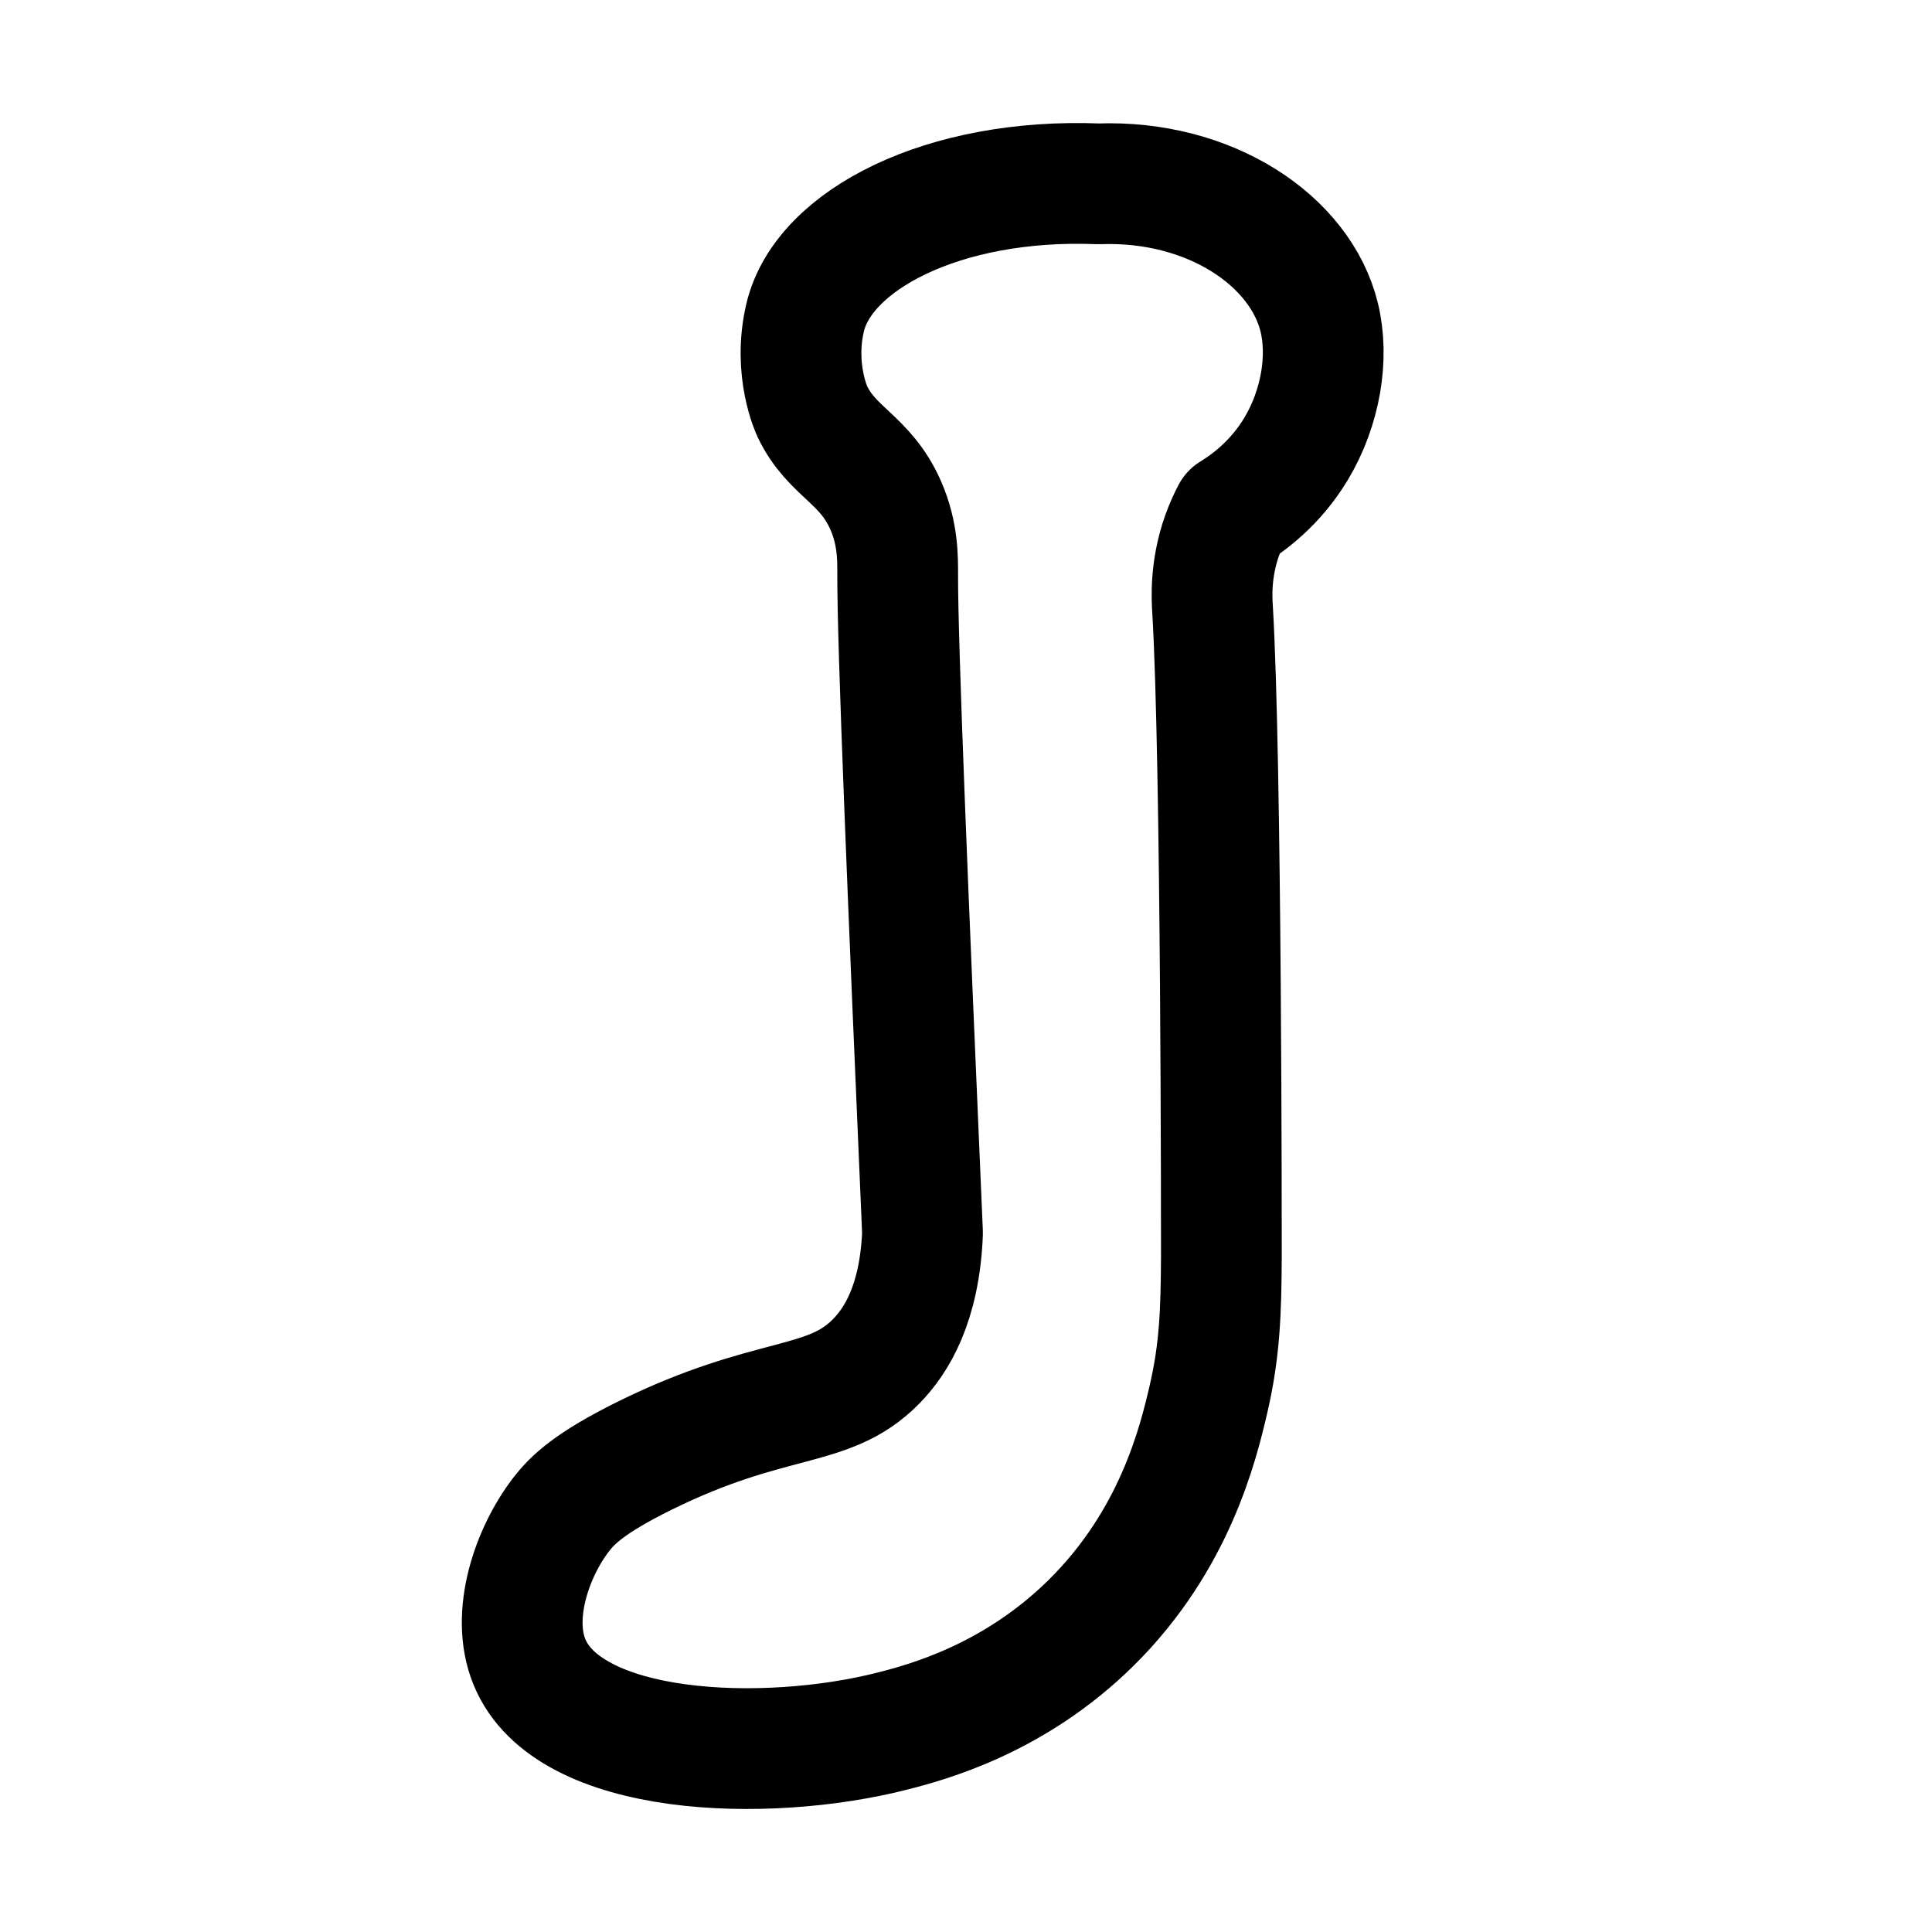 <svg xmlns="http://www.w3.org/2000/svg" xml:space="preserve" id="图层_2" x="0" y="0" style="enable-background:new 0 0 192 192" version="1.1" viewBox="0 0 192 192"><style>.st1{fill:none;stroke:#000;stroke-miterlimit:10}</style><path id="图层_2_00000008842139494801095630000007668944406112279698_" d="M120.11 138.99c-1.05 4.54-3.38 14.08-11.66 22.27-7.67 7.58-16.27 9.88-19.79 10.78-12.57 3.2-32.21 2.55-36.05-6.89-1.9-4.66.28-10.92 3.18-14.67 1.09-1.41 2.8-3.11 8.31-5.83 12.61-6.22 18.19-4.47 22.98-9.37 2-2.04 4.31-5.71 4.6-12.73-1.46-33.74-2.48-58.28-2.47-65.39 0-1.58.06-4.1-1.2-6.96-2.04-4.62-5.33-5.22-7.28-9.3 0 0-1.96-4.11-.71-9.37 1.83-7.67 13.71-13.88 29.16-13.26 11.04-.41 20.05 5.63 21.92 13.26.98 3.99.15 9-2.3 13.08-2.08 3.46-4.82 5.42-6.36 6.36-.29.54-.65 1.31-.99 2.25-1.2 3.39-1.01 6.31-.95 7.29.9 15 .88 62.78.88 64.33-.03 5.5-.15 9.3-1.27 14.15z" style="fill:none;stroke:#000;stroke-width:12;stroke-linecap:round;stroke-linejoin:round;stroke-miterlimit:10"/></svg>